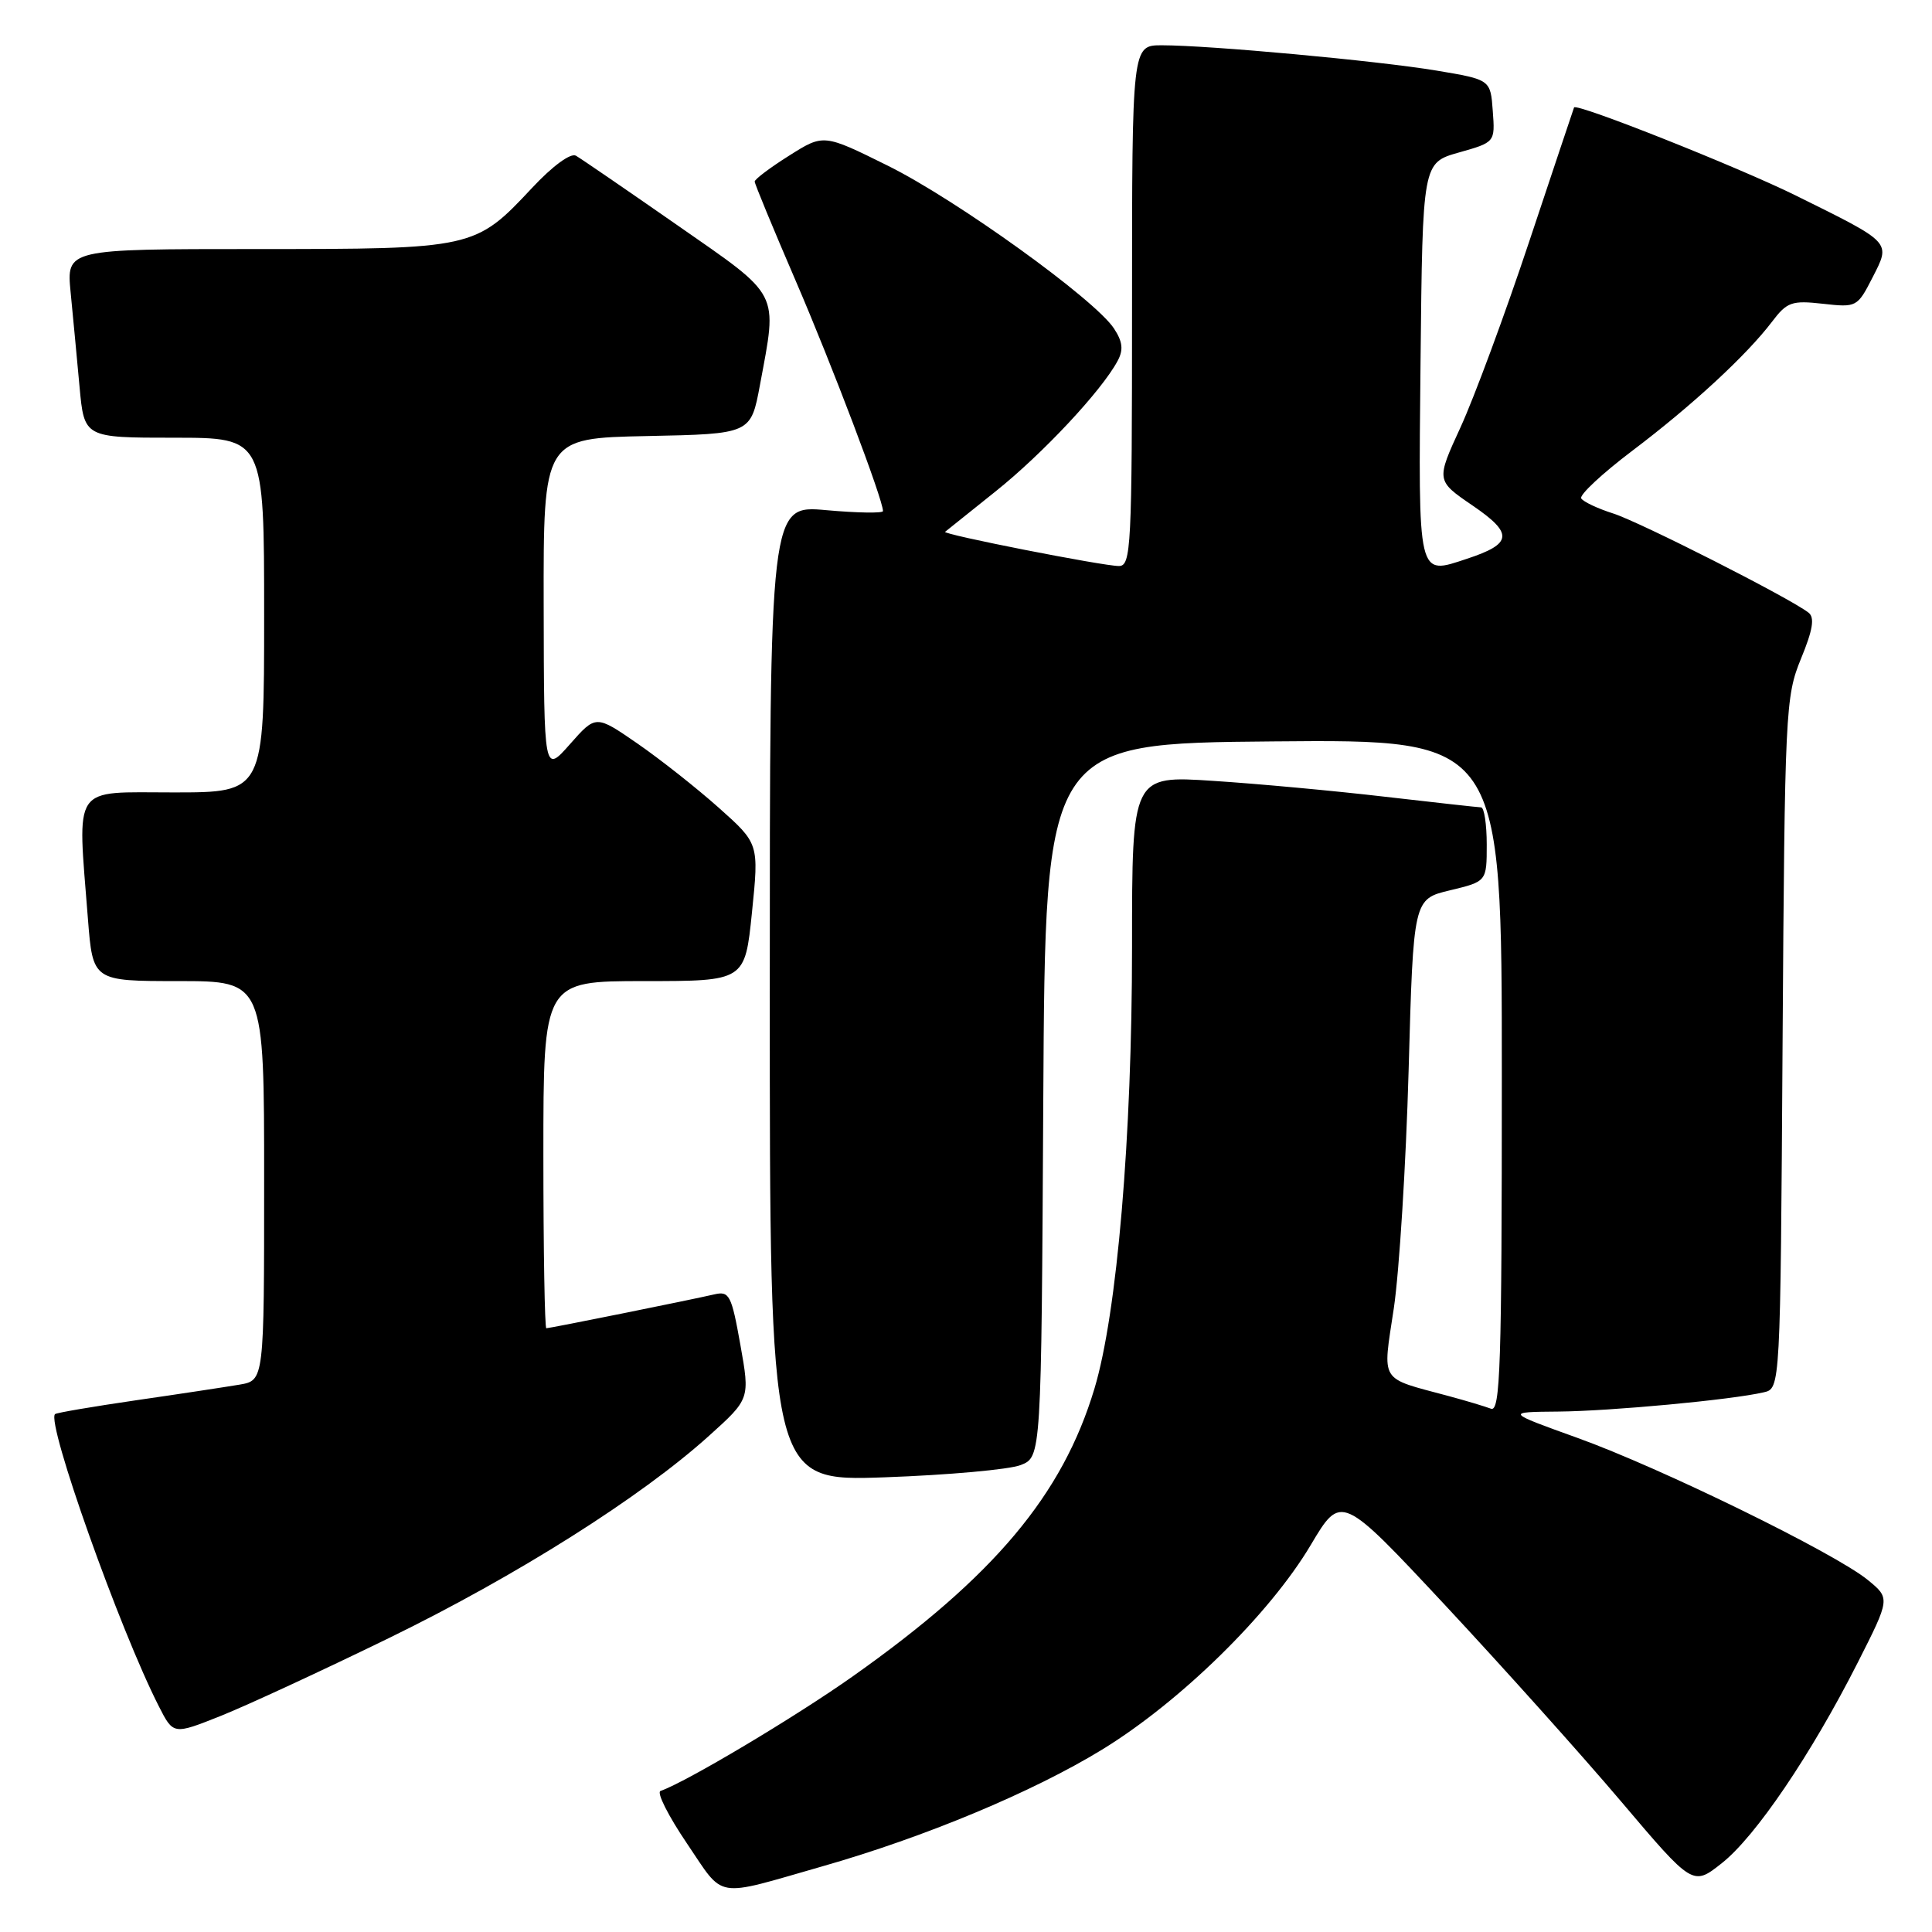 <?xml version="1.0" encoding="UTF-8" standalone="no"?>
<!DOCTYPE svg PUBLIC "-//W3C//DTD SVG 1.1//EN" "http://www.w3.org/Graphics/SVG/1.1/DTD/svg11.dtd" >
<svg xmlns="http://www.w3.org/2000/svg" xmlns:xlink="http://www.w3.org/1999/xlink" version="1.1" viewBox="0 0 256 256">
 <g >
 <path fill="currentColor"
d=" M 109.00 247.29 C 122.53 243.43 136.85 237.45 146.02 231.84 C 156.38 225.50 168.24 213.88 173.68 204.72 C 177.71 197.94 177.71 197.94 191.51 212.72 C 199.09 220.85 209.58 232.54 214.81 238.71 C 224.31 249.92 224.31 249.92 228.15 246.88 C 232.63 243.34 239.98 232.48 246.14 220.34 C 250.47 211.79 250.47 211.79 247.49 209.35 C 243.13 205.79 220.02 194.48 209.00 190.52 C 199.50 187.10 199.50 187.10 206.50 187.04 C 213.41 186.98 229.42 185.49 233.70 184.49 C 235.91 183.99 235.91 183.99 236.20 138.24 C 236.49 94.14 236.58 92.31 238.64 87.28 C 240.21 83.47 240.48 81.83 239.64 81.18 C 237.17 79.25 217.28 69.16 213.76 68.04 C 211.71 67.39 209.80 66.49 209.52 66.04 C 209.25 65.59 212.28 62.76 216.26 59.75 C 224.24 53.72 231.45 47.05 234.81 42.62 C 236.79 40.01 237.42 39.79 241.54 40.25 C 246.00 40.75 246.11 40.70 248.11 36.79 C 250.55 32.01 250.77 32.25 238.00 25.93 C 230.36 22.15 208.84 13.60 208.57 14.24 C 208.51 14.38 205.84 22.38 202.63 32.00 C 199.43 41.62 195.33 52.69 193.54 56.59 C 190.28 63.68 190.28 63.68 195.13 66.99 C 200.56 70.70 200.42 72.05 194.38 74.04 C 187.78 76.22 187.94 76.89 188.23 47.81 C 188.50 21.57 188.50 21.57 193.30 20.21 C 198.11 18.85 198.11 18.85 197.80 14.70 C 197.50 10.55 197.50 10.55 190.33 9.35 C 182.51 8.05 160.26 6.00 153.95 6.00 C 150.00 6.00 150.00 6.00 150.00 40.50 C 150.00 72.69 149.88 75.00 148.25 75.00 C 146.15 75.00 124.84 70.81 125.23 70.47 C 125.38 70.34 128.38 67.94 131.91 65.12 C 138.15 60.14 145.98 51.77 148.09 47.82 C 148.88 46.36 148.76 45.28 147.61 43.53 C 145.08 39.67 126.72 26.45 117.63 21.95 C 109.13 17.74 109.13 17.74 104.57 20.62 C 102.06 22.20 100.00 23.75 100.00 24.06 C 100.00 24.36 102.46 30.31 105.46 37.27 C 110.28 48.46 117.00 66.18 117.00 67.72 C 117.00 68.02 113.62 67.97 109.50 67.60 C 102.00 66.92 102.00 66.92 102.00 131.60 C 102.00 196.29 102.00 196.29 117.25 195.75 C 125.64 195.45 133.73 194.72 135.24 194.13 C 137.98 193.06 137.98 193.06 138.24 145.78 C 138.50 98.50 138.50 98.50 168.75 98.24 C 199.00 97.97 199.00 97.97 199.00 142.59 C 199.00 180.98 198.80 187.14 197.56 186.66 C 196.77 186.36 194.24 185.60 191.94 184.98 C 182.65 182.48 183.19 183.35 184.69 173.34 C 185.41 168.48 186.30 154.29 186.65 141.82 C 187.28 119.13 187.28 119.13 192.14 117.97 C 197.00 116.80 197.00 116.80 197.00 111.90 C 197.00 109.21 196.66 106.99 196.25 106.98 C 195.84 106.97 190.10 106.33 183.50 105.57 C 176.90 104.80 166.66 103.85 160.75 103.47 C 150.00 102.76 150.00 102.76 150.00 125.41 C 150.00 150.73 148.02 174.02 145.02 184.00 C 140.78 198.10 131.72 208.88 113.03 222.10 C 105.38 227.51 90.92 236.13 87.52 237.31 C 86.98 237.50 88.56 240.63 91.02 244.26 C 96.08 251.72 94.46 251.45 109.00 247.29 Z  M 51.50 217.07 C 68.44 208.81 84.93 198.39 93.94 190.26 C 99.38 185.36 99.38 185.36 98.10 178.18 C 96.93 171.61 96.64 171.05 94.66 171.51 C 91.66 172.21 72.87 176.00 72.39 176.00 C 72.18 176.00 72.00 165.65 72.00 153.00 C 72.00 130.00 72.00 130.00 85.36 130.00 C 98.71 130.00 98.71 130.00 99.64 120.89 C 100.57 111.78 100.57 111.78 95.23 107.02 C 92.29 104.40 87.42 100.56 84.42 98.49 C 78.95 94.72 78.95 94.72 75.52 98.61 C 72.08 102.50 72.08 102.50 72.04 80.28 C 72.00 58.06 72.00 58.06 85.74 57.78 C 99.49 57.50 99.49 57.50 100.70 51.00 C 103.03 38.46 103.53 39.44 89.75 29.84 C 83.01 25.15 76.96 21.00 76.31 20.63 C 75.61 20.24 73.21 22.00 70.51 24.89 C 62.96 32.96 62.77 33.00 34.00 33.00 C 8.80 33.00 8.80 33.00 9.36 38.75 C 9.67 41.91 10.20 47.54 10.54 51.25 C 11.16 58.00 11.16 58.00 23.08 58.00 C 35.00 58.00 35.00 58.00 35.00 81.50 C 35.00 105.00 35.00 105.00 23.00 105.00 C 9.38 105.00 10.25 103.71 11.65 121.75 C 12.30 130.00 12.30 130.00 23.65 130.00 C 35.00 130.00 35.00 130.00 35.00 156.45 C 35.00 182.91 35.00 182.91 31.75 183.47 C 29.96 183.77 23.80 184.71 18.05 185.54 C 12.31 186.38 7.46 187.20 7.29 187.38 C 6.13 188.54 15.87 215.94 21.05 226.10 C 22.97 229.87 22.97 229.87 29.24 227.37 C 32.68 226.00 42.70 221.36 51.50 217.07 Z "/>
</g>
</svg>